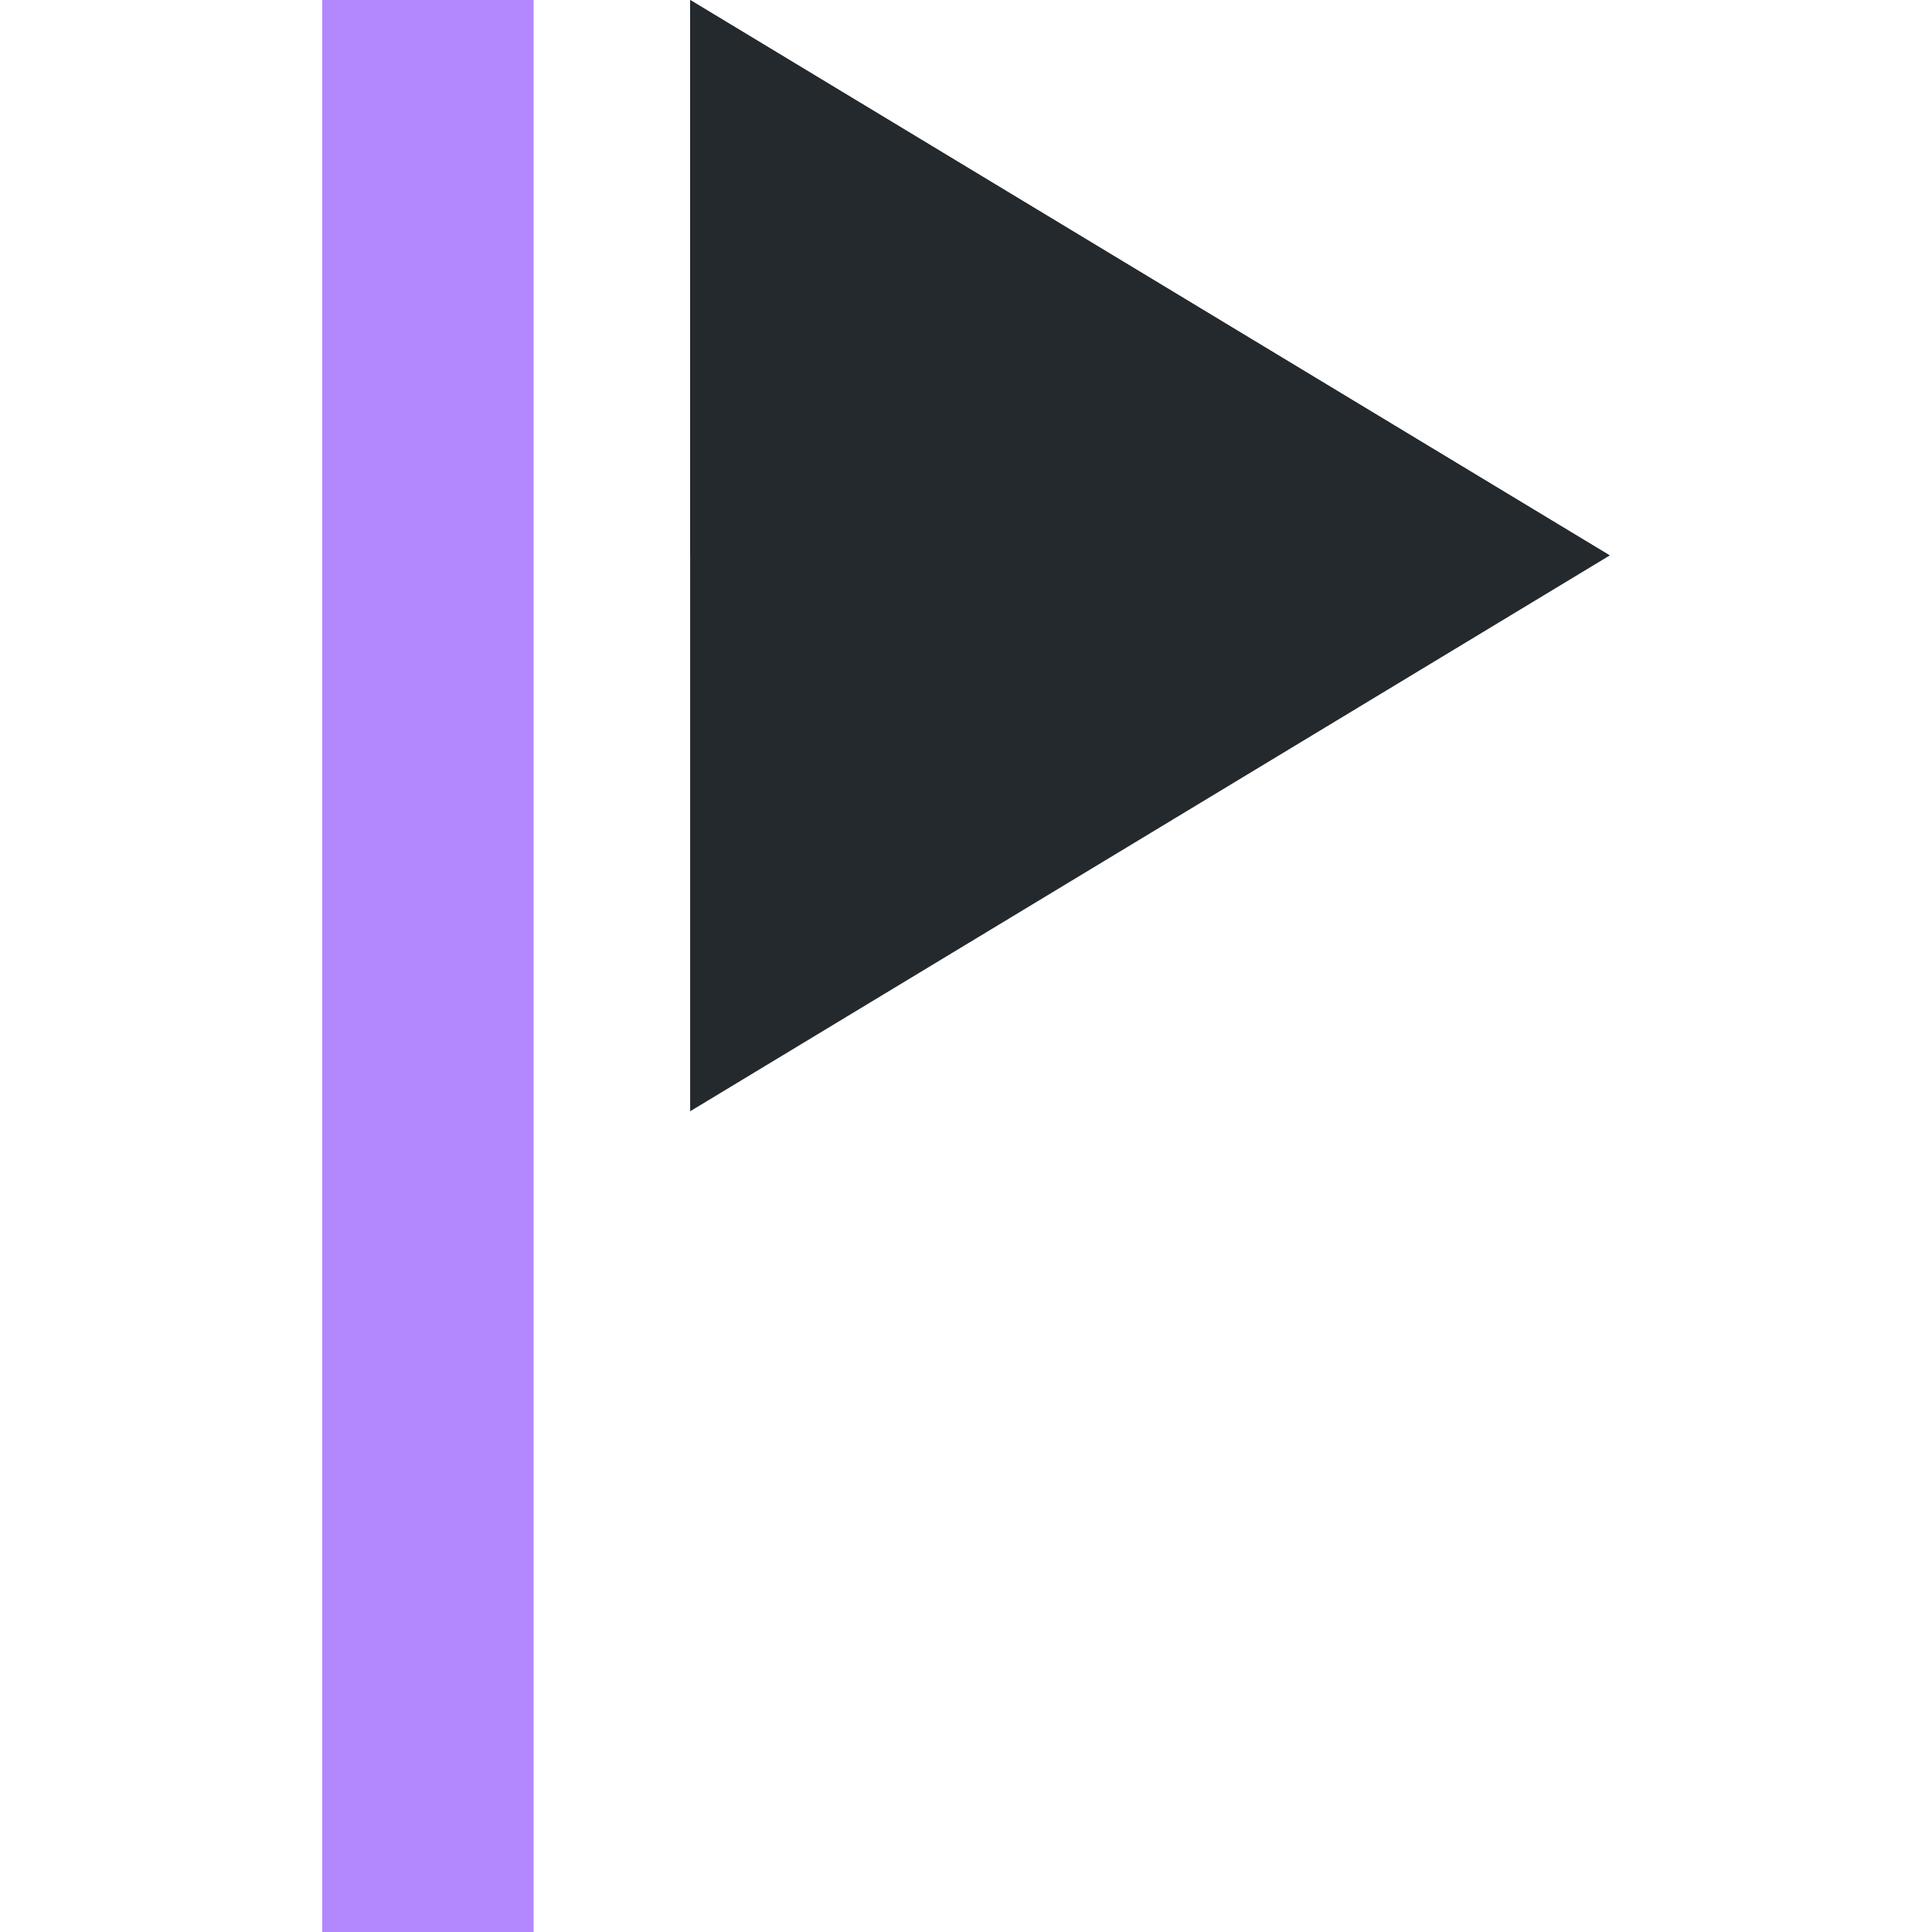 <?xml version="1.0" encoding="utf-8"?>
<!-- Generator: Adobe Illustrator 25.1.0, SVG Export Plug-In . SVG Version: 6.00 Build 0)  -->
<svg version="1.1" id="Layer_1" xmlns="http://www.w3.org/2000/svg" xmlns:xlink="http://www.w3.org/1999/xlink" x="0px" y="0px"
	 viewBox="0 0 512 512" style="enable-background:new 0 0 512 512;" xml:space="preserve">
<style type="text/css">
	.st0{fill:#B388FF;}
	.st1{fill:#24292e;}
</style>
<rect x="85.4" class="st0" width="56" height="512"/>
<polygon class="st1" points="182.9,294.5 426.6,147.2 182.9,0 "/>
<polygon class="st1" points="182.9,147.2 426.6,147.2 182.9,0 "/>
</svg>
